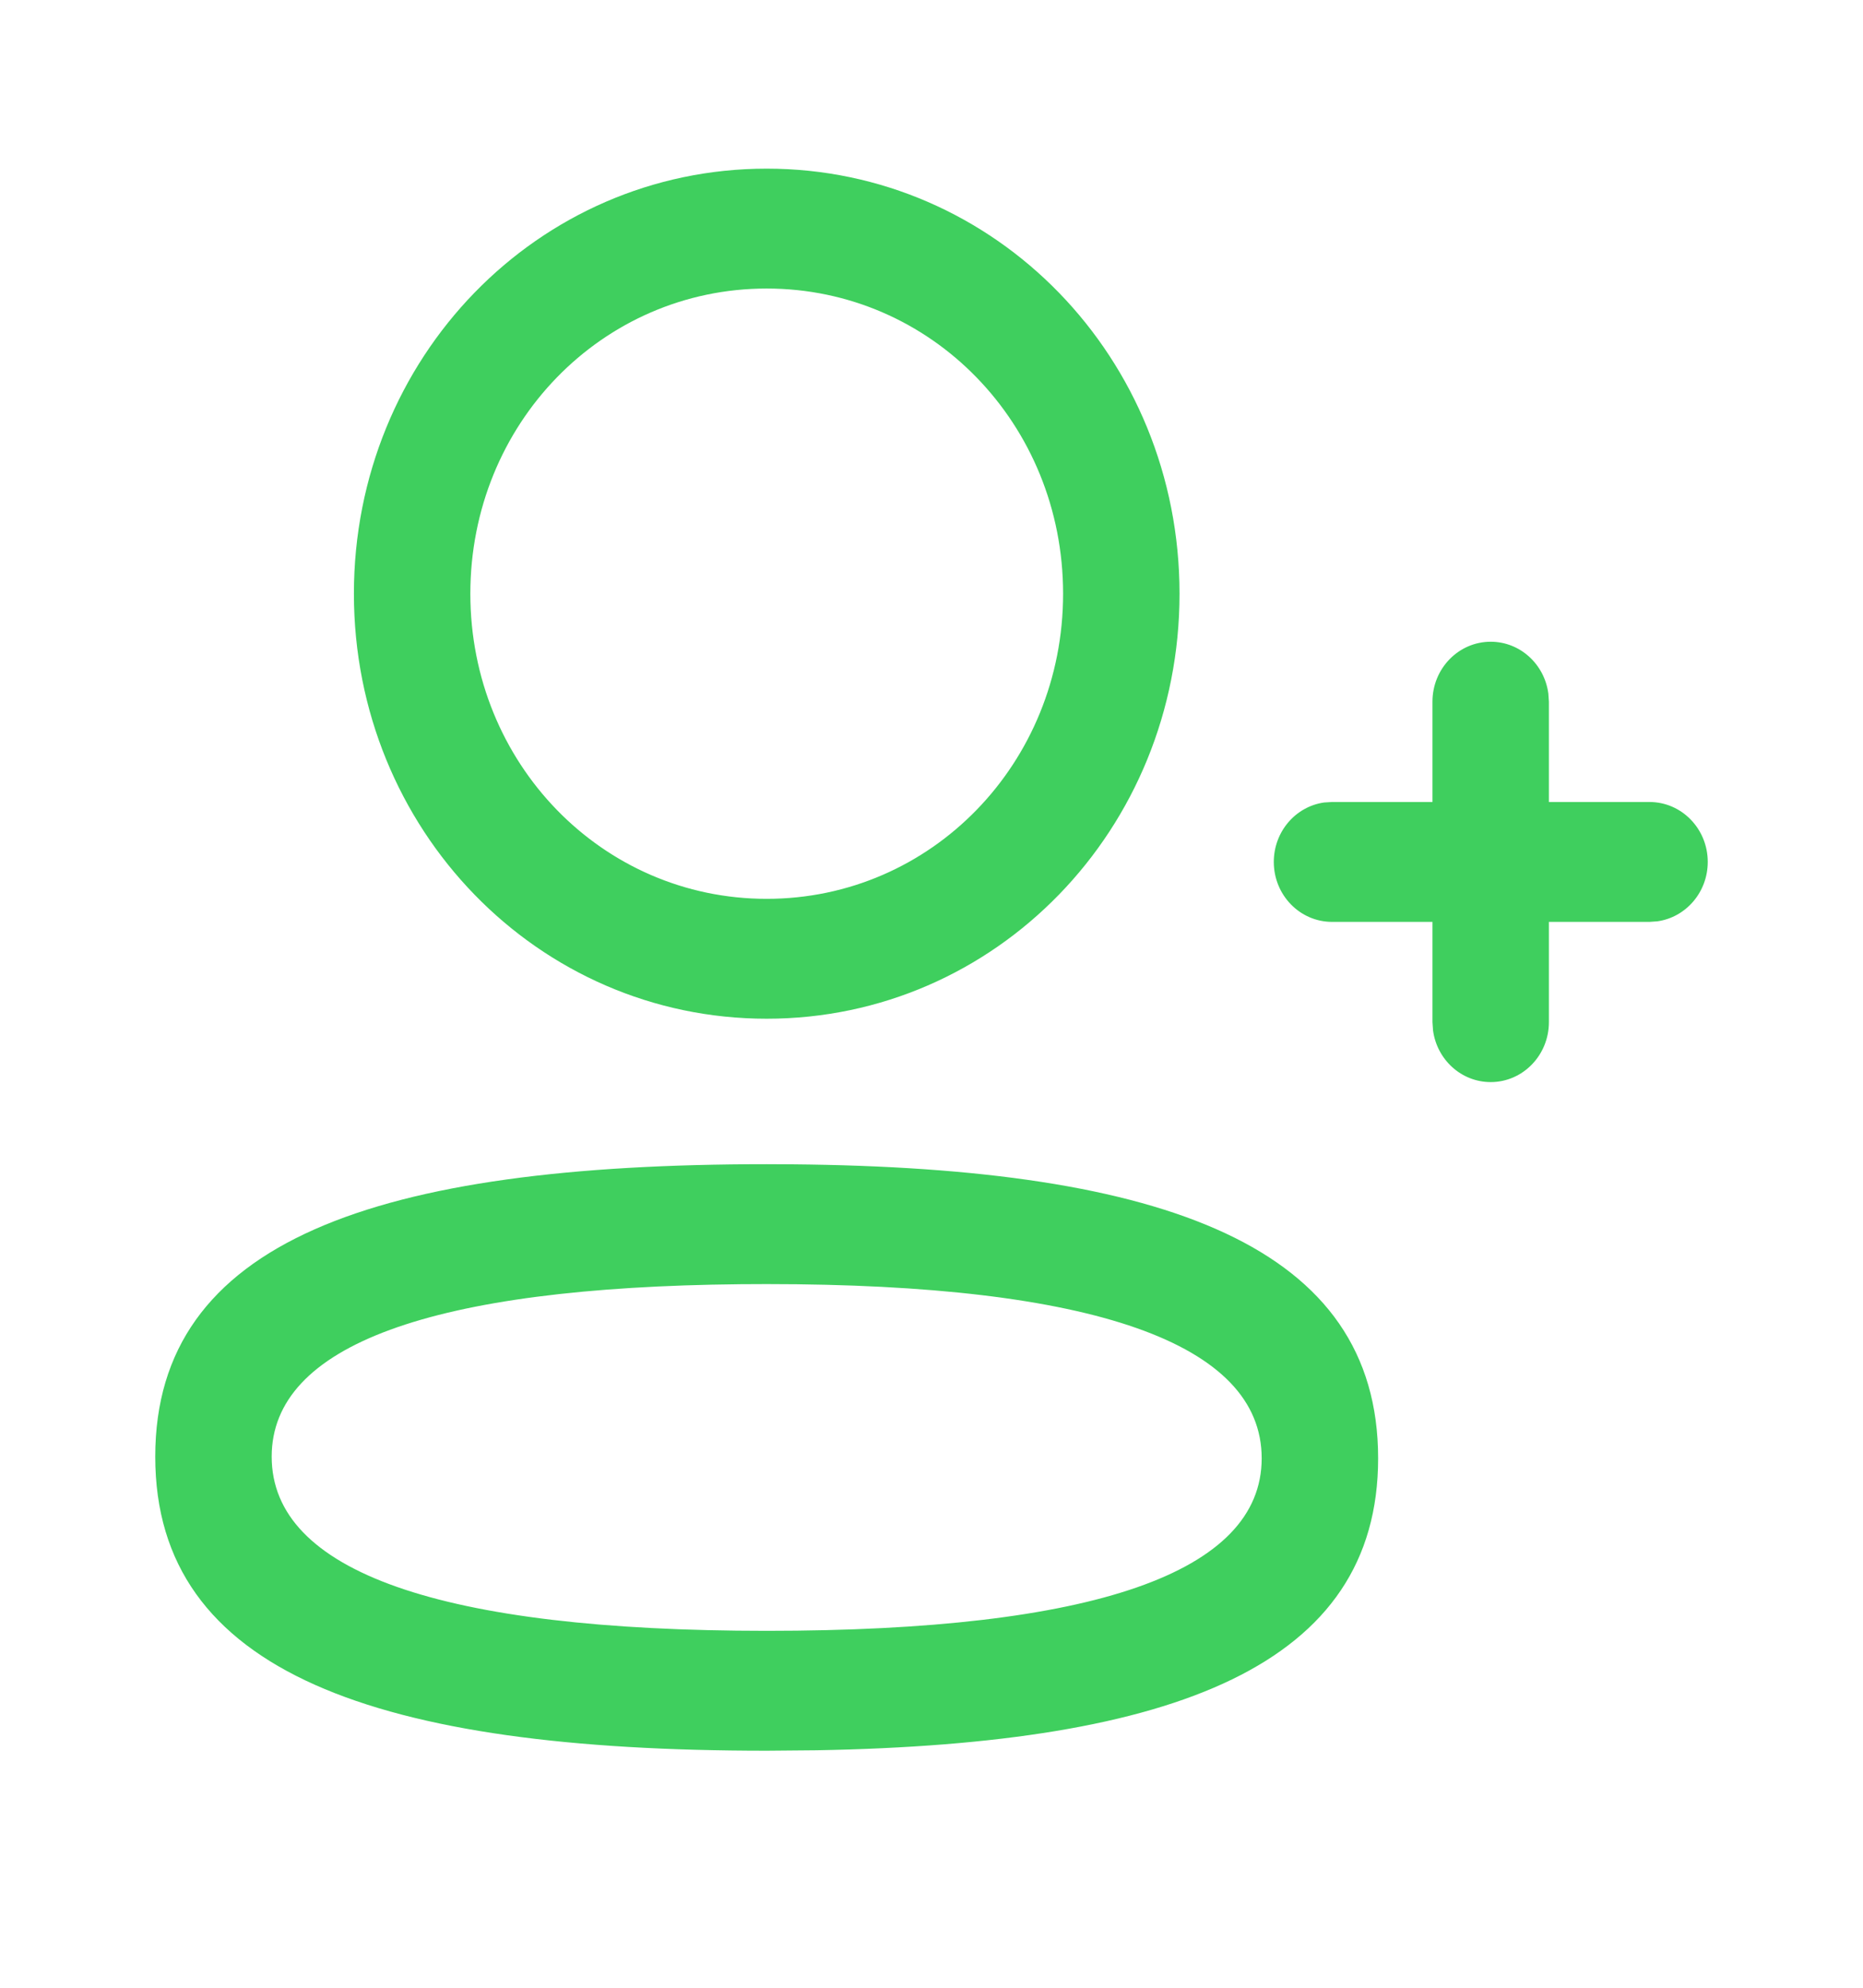 <svg width="30" height="32" viewBox="0 0 30 32" fill="none" xmlns="http://www.w3.org/2000/svg">
<path fill-rule="evenodd" clip-rule="evenodd" d="M12.346 2.715C8.659 2.715 5.699 5.762 5.699 9.558C5.699 13.352 8.66 16.4 12.346 16.4C16.034 16.4 18.994 13.352 18.994 9.558C18.994 5.762 16.034 2.715 12.346 2.715ZM12.346 4.645C14.998 4.645 17.119 6.828 17.119 9.558C17.119 12.287 14.998 14.47 12.346 14.47C9.695 14.47 7.574 12.286 7.574 9.558C7.574 6.828 9.695 4.645 12.346 4.645ZM12.346 18.742C6.059 18.742 2.5 19.97 2.5 23.45C2.5 26.933 6.075 28.184 12.346 28.184L13.151 28.177C18.935 28.073 22.192 26.804 22.192 23.477C22.192 20.069 18.772 18.797 12.751 18.744L12.346 18.742ZM12.346 20.672C17.598 20.672 20.317 21.624 20.317 23.477C20.317 25.318 17.605 26.254 12.346 26.254C7.094 26.254 4.375 25.302 4.375 23.45C4.375 21.657 6.942 20.723 11.925 20.674L12.346 20.672ZM24.005 10.331C24.479 10.331 24.871 10.694 24.933 11.165L24.942 11.296V12.911H26.562C27.08 12.911 27.5 13.343 27.5 13.876C27.5 14.364 27.147 14.768 26.689 14.832L26.562 14.841H24.942V16.455C24.942 16.988 24.522 17.42 24.005 17.42C23.53 17.42 23.138 17.057 23.076 16.586L23.067 16.455V14.841H21.45C20.932 14.841 20.512 14.409 20.512 13.876C20.512 13.387 20.865 12.983 21.322 12.919L21.45 12.911H23.067V11.296C23.067 10.763 23.487 10.331 24.005 10.331Z" fill="#3FCF5E"/>
</svg>
